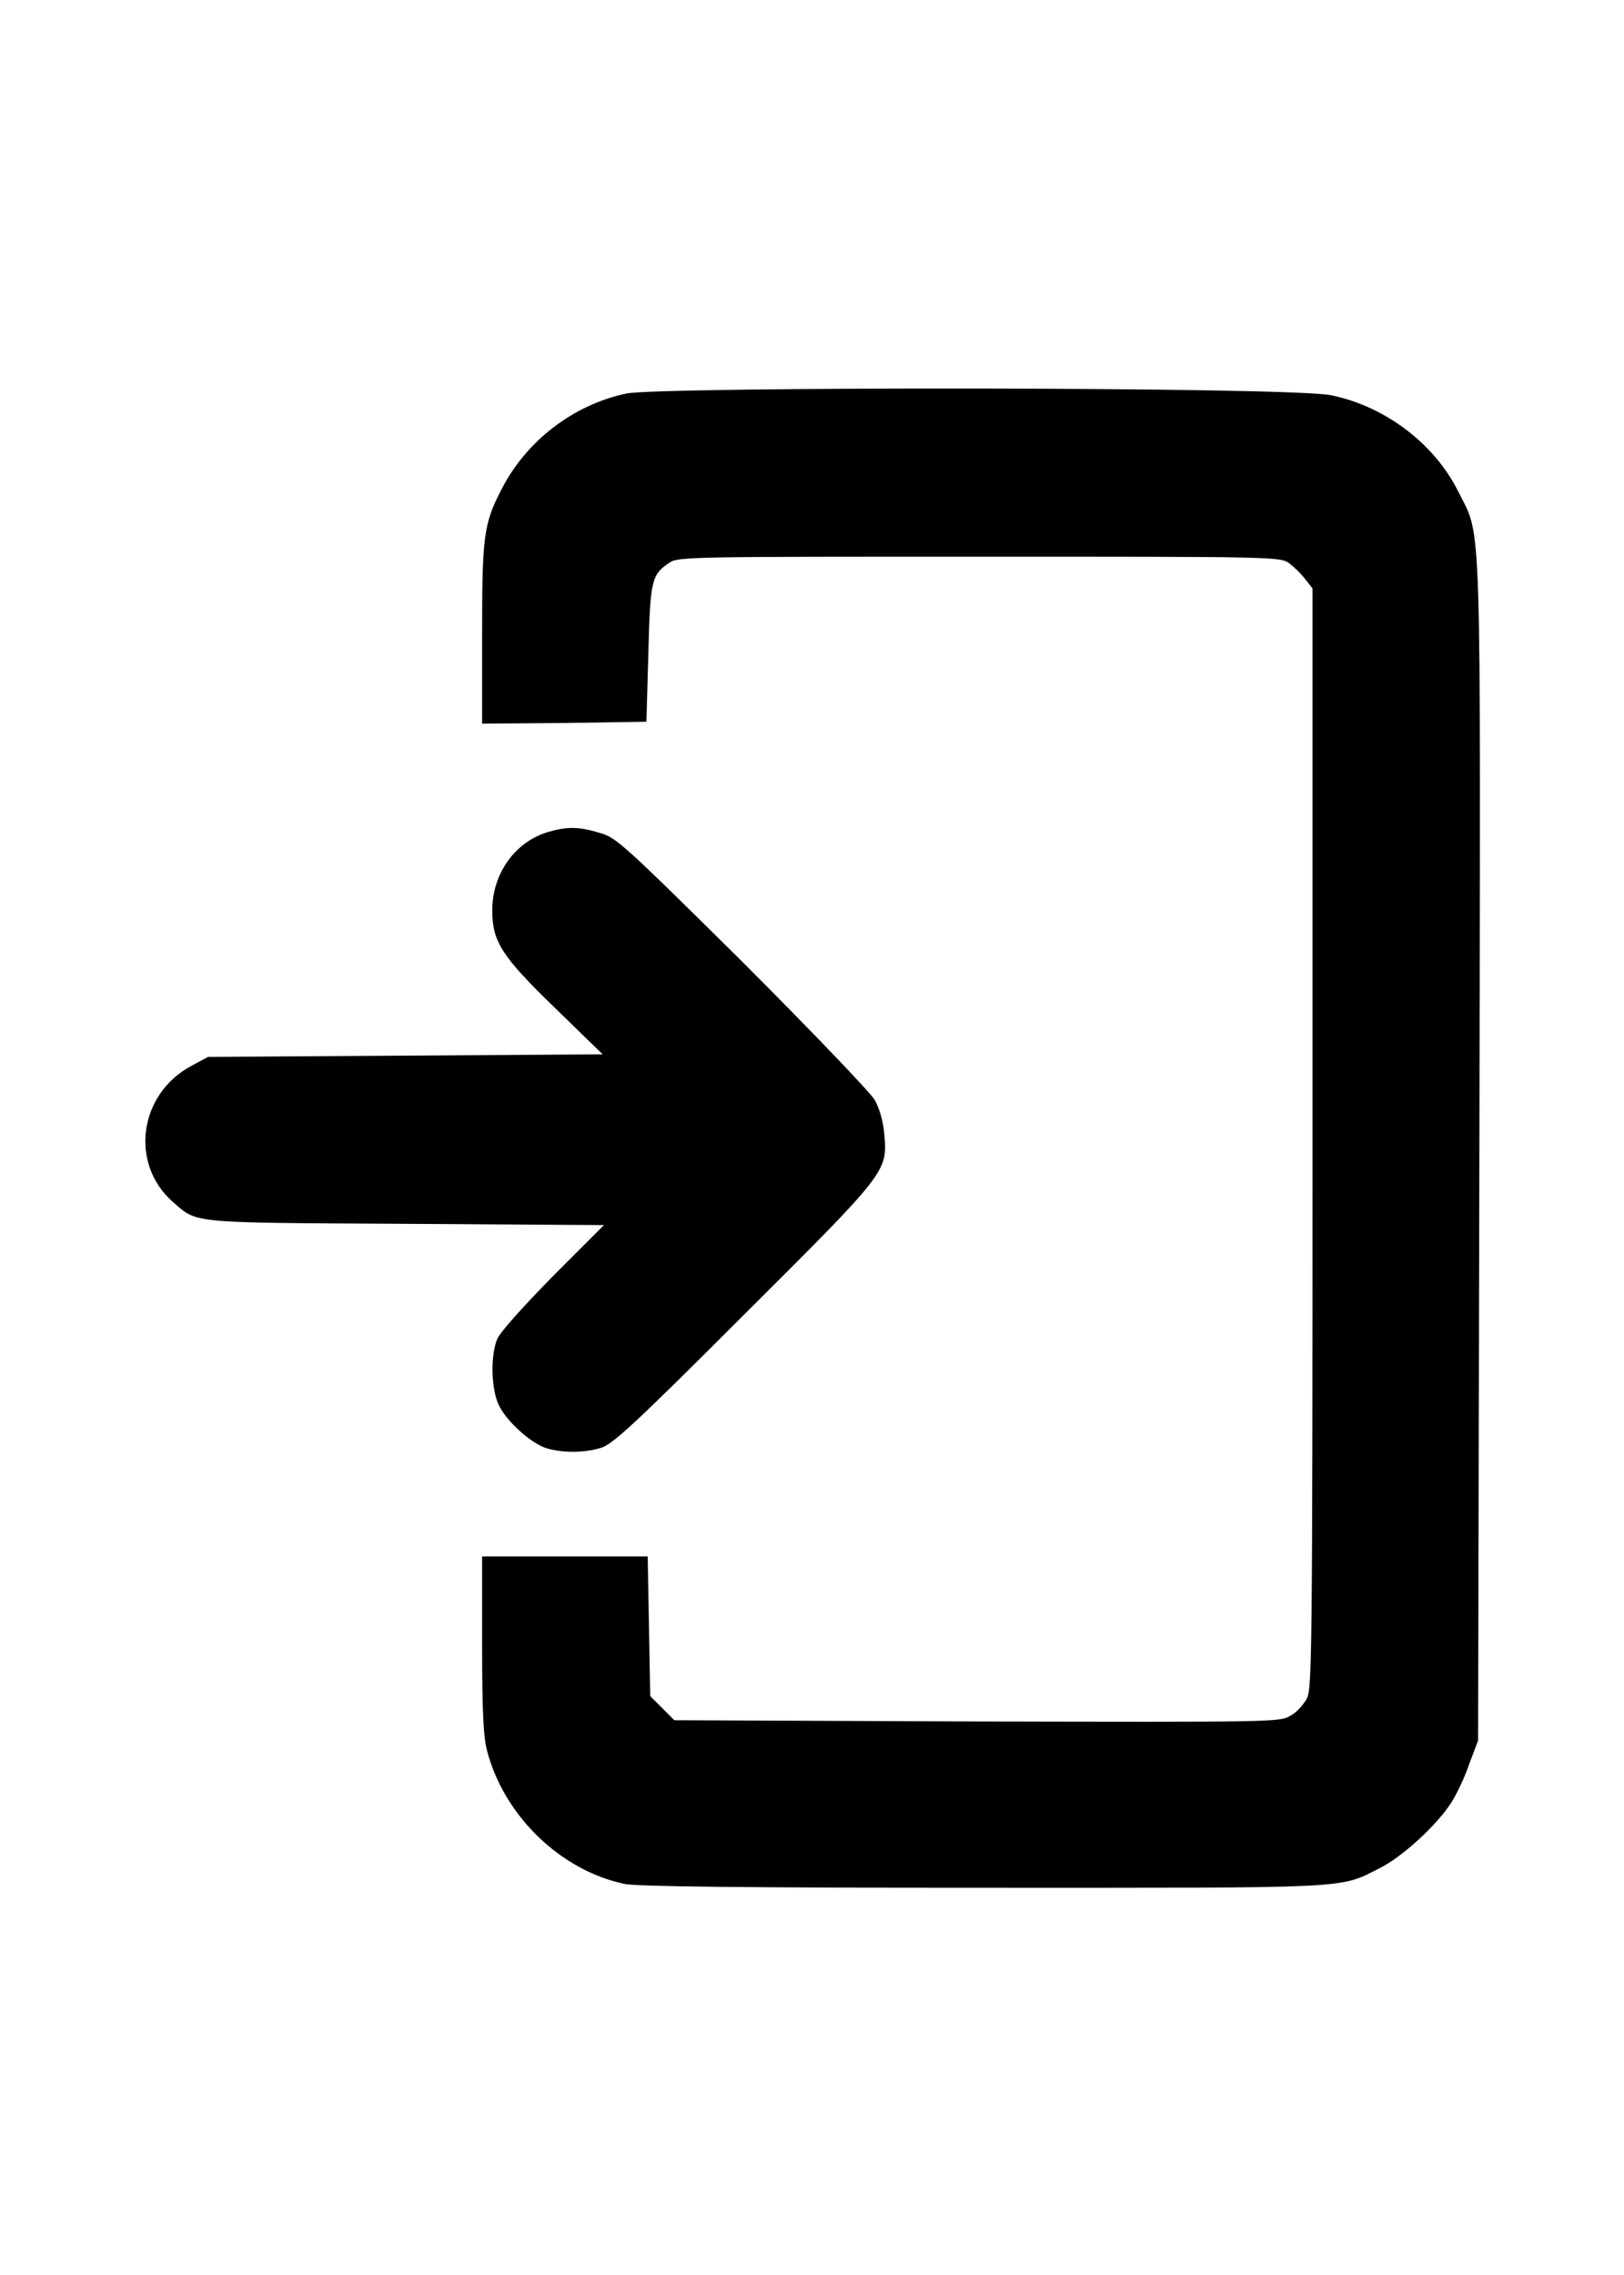 <svg version="1.1" width="25" height="35" x="0px" y="0px" viewBox="0 0 256 256" enable-background="new 0 0 256 256">
<g><g><g><path fill="#000000" d="M98.7,10.8C90.3,12.6,82.9,18.3,79,26c-2.8,5.4-3,7.5-3,22.8v14L89,62.7l12.9-0.2l0.3-10.7c0.3-11.7,0.5-12.5,3.4-14.4c1.3-0.9,4.4-0.9,48.8-0.9c47.1,0,47.5,0,48.9,1.1c0.8,0.6,1.9,1.7,2.5,2.5l1.1,1.4v86.6c0,82.4-0.1,86.7-0.9,88.3c-0.5,0.9-1.6,2.2-2.6,2.7c-1.6,1-2.7,1-49.3,0.9l-47.8-0.2l-1.9-1.9l-1.9-1.9l-0.2-11l-0.2-11H89H76v13.9c0,10.6,0.2,14.6,0.8,16.8c2.7,10.2,11.6,18.8,21.7,20.9c1.8,0.4,19.4,0.6,56.3,0.6c58.9,0,56.2,0.2,62.7-3.1c3.6-1.8,8.9-6.7,11.2-10.2c0.9-1.4,2.2-4.1,2.9-6.2l1.4-3.7l0.2-92.7c0.2-103,0.4-96.6-3.3-104c-3.7-7.5-11.4-13.4-19.9-15.2C204.8,9.7,103.6,9.7,98.7,10.8z" /><path fill="#000000" d="M86.3,79.9c-5.2,1.6-8.7,6.6-8.7,12.3c0,4.9,1.4,7.2,10,15.5l7.4,7.2l-31.1,0.2l-31.1,0.2l-2.6,1.4c-8.3,4.4-9.8,15.4-3,21.4c4,3.5,2.4,3.3,36.8,3.5l31.2,0.2l-8,8c-4.8,4.9-8.3,8.8-8.8,9.9c-1.1,2.6-1,7.8,0.2,10.4c1.2,2.6,5.2,6.2,7.7,6.9c2.5,0.7,5.8,0.7,8.4-0.1c1.8-0.5,5.2-3.6,22.4-20.8c22.8-22.7,22.8-22.7,22.3-28.6c-0.2-2.1-0.7-3.9-1.5-5.4c-0.7-1.2-10.1-11-20.9-21.8C98.2,81.7,97.1,80.7,94.5,80C91.2,79,89.3,79,86.3,79.9z" /></g></g></g>
</svg>